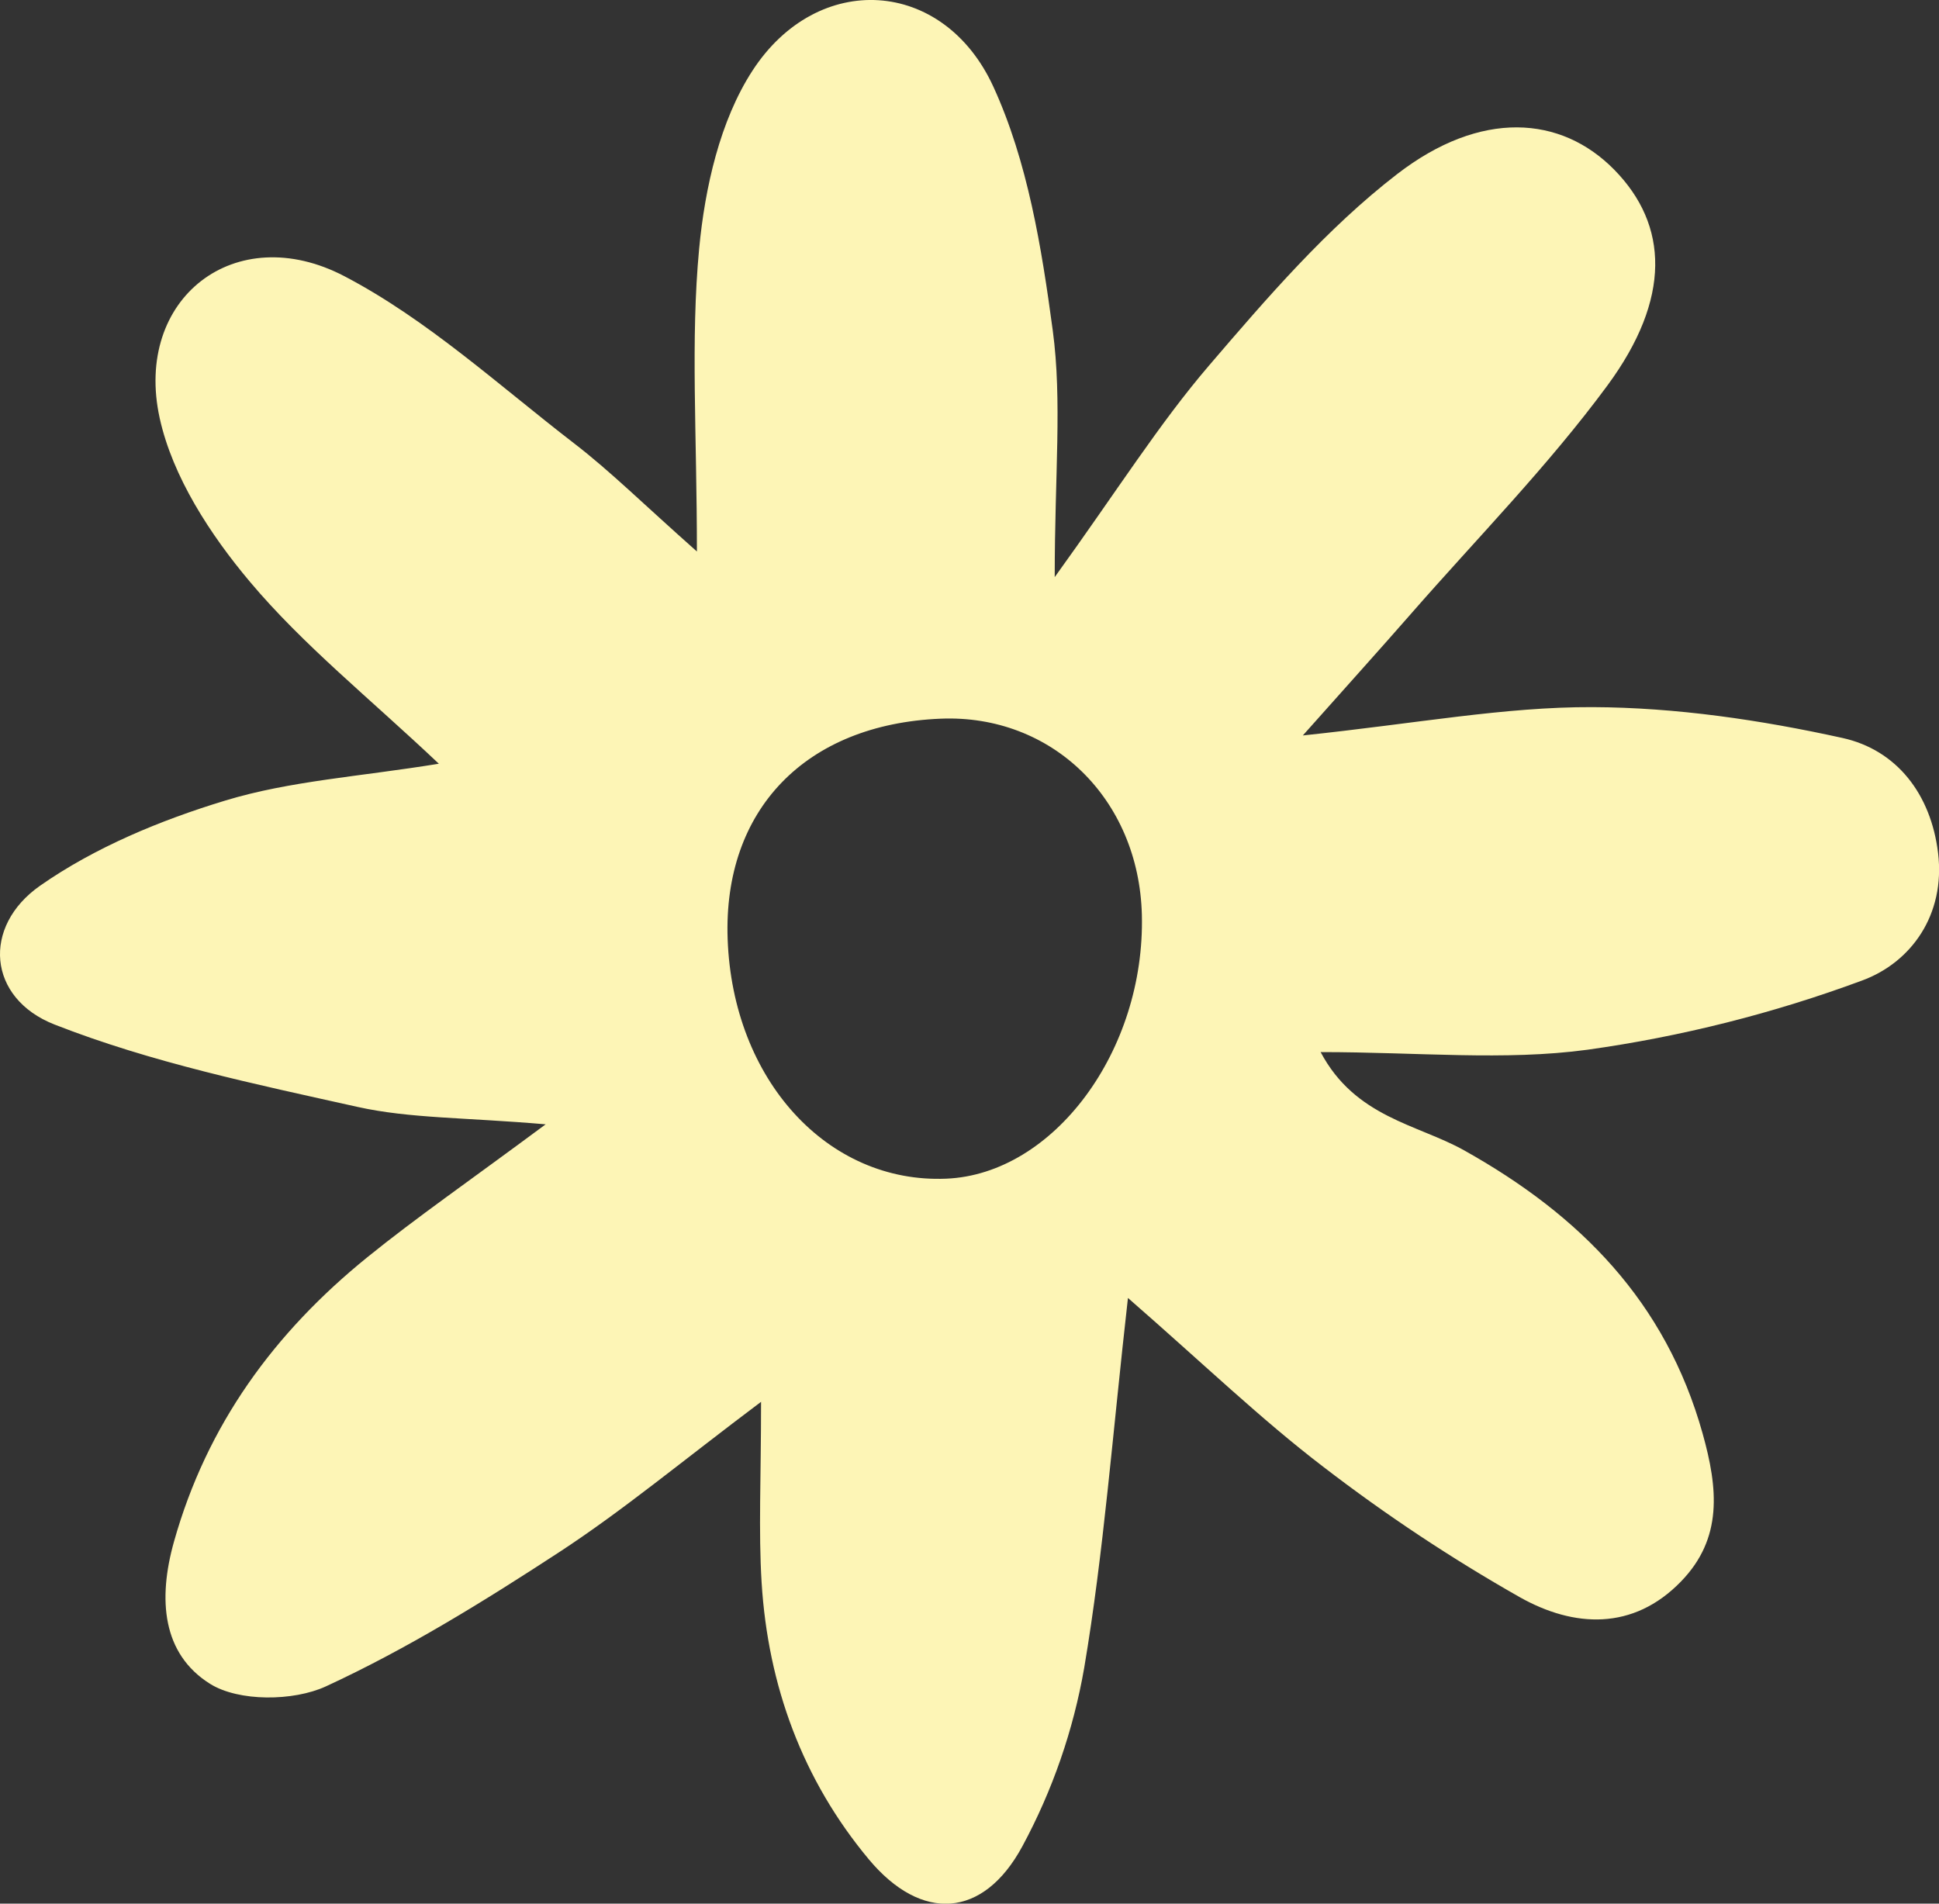 <?xml version="1.0" encoding="UTF-8" standalone="no"?><svg xmlns="http://www.w3.org/2000/svg" xmlns:xlink="http://www.w3.org/1999/xlink" contentScriptType="text/ecmascript" fill="#000000" width="368.5" zoomAndPan="magnify" contentStyleType="text/css" viewBox="0.0 0.0 368.5 361.8" height="361.8" preserveAspectRatio="xMidYMid meet" version="1"><rect x="0.0" y="0.0" width="368.5" height="361.8" fill="#333333" stroke="none"/><defs><clipPath id="a"><path d="M 0 0 L 368.52 0 L 368.52 361.82 L 0 361.82 Z M 0 0"/></clipPath></defs><g><g id="change1_1" clip-path="url(#a)"><path fill="#fdf5b6" d="M 179.82 224.016 C 157.238 224.953 139.234 205.203 138.285 178.449 C 137.414 153.887 153.117 137.645 178.754 136.59 C 199.918 135.719 216.449 151.828 217.008 173.867 C 217.656 199.688 200.246 223.168 179.82 224.016 Z M 368.324 162.121 C 366.973 150.945 360.48 142.531 350.148 140.254 C 334.613 136.828 318.523 134.457 302.66 134.395 C 285.949 134.328 269.227 137.504 247.598 139.777 C 256.57 129.695 262.418 123.219 268.16 116.648 C 280.723 102.273 294.207 88.574 305.488 73.258 C 317.664 56.73 317.09 42.758 306.789 32.262 C 296.66 21.941 281.406 20.828 265.508 33.098 C 252.164 43.398 240.824 56.566 229.773 69.469 C 220.27 80.562 212.43 93.074 200.445 109.684 C 200.445 90.082 201.875 76.219 200.07 62.785 C 197.961 47.066 195.305 30.684 188.781 16.469 C 179.293 -4.199 155.395 -5.648 143.004 13.43 C 136.812 22.961 133.969 35.68 132.871 47.262 C 131.227 64.695 132.445 82.398 132.445 104.816 C 122.16 95.695 115.988 89.562 109.145 84.293 C 94.852 73.289 81.242 60.754 65.445 52.492 C 44.723 41.66 25.344 56.719 30.352 79.484 C 32.809 90.629 39.957 101.609 47.488 110.559 C 57.648 122.637 70.223 132.684 83.402 145.152 C 68.34 147.605 55.145 148.406 42.84 152.141 C 30.543 155.871 18.082 161.023 7.633 168.324 C -3.48 176.09 -2.363 189.723 10.355 194.715 C 28.777 201.941 48.523 206.051 67.953 210.375 C 77.879 212.582 88.344 212.363 103.703 213.684 C 89 224.598 79.105 231.418 69.797 238.957 C 52.176 253.234 39.332 270.707 33.062 293.008 C 29.973 304 30.848 314.324 39.902 320.012 C 45.371 323.441 55.766 323.352 61.941 320.504 C 77.336 313.398 91.938 304.359 106.18 295.059 C 118.363 287.105 129.609 277.711 144.637 266.426 C 144.637 281.047 144.137 290.941 144.742 300.766 C 145.949 320.371 152.539 338.301 165.113 353.375 C 175.121 365.367 186.883 364.629 194.297 350.898 C 200.02 340.297 203.988 328.84 206.051 316.973 C 209.758 295.031 211.41 272.746 214.363 246.684 C 228.859 259.328 239.648 269.738 251.484 278.773 C 263.352 287.902 275.844 296.191 288.867 303.578 C 299.062 309.305 310.359 309.996 319.496 300.543 C 327.43 292.34 326.508 282.898 323.57 272.422 C 316.551 247.383 300.27 230.949 278.25 218.629 C 269.402 213.676 257.551 212.371 250.98 199.957 C 269.551 199.957 285.898 201.648 301.723 199.504 C 319.523 197.012 337.004 192.605 353.859 186.363 C 363.172 182.953 369.746 173.895 368.324 162.121"/></g></g></svg>